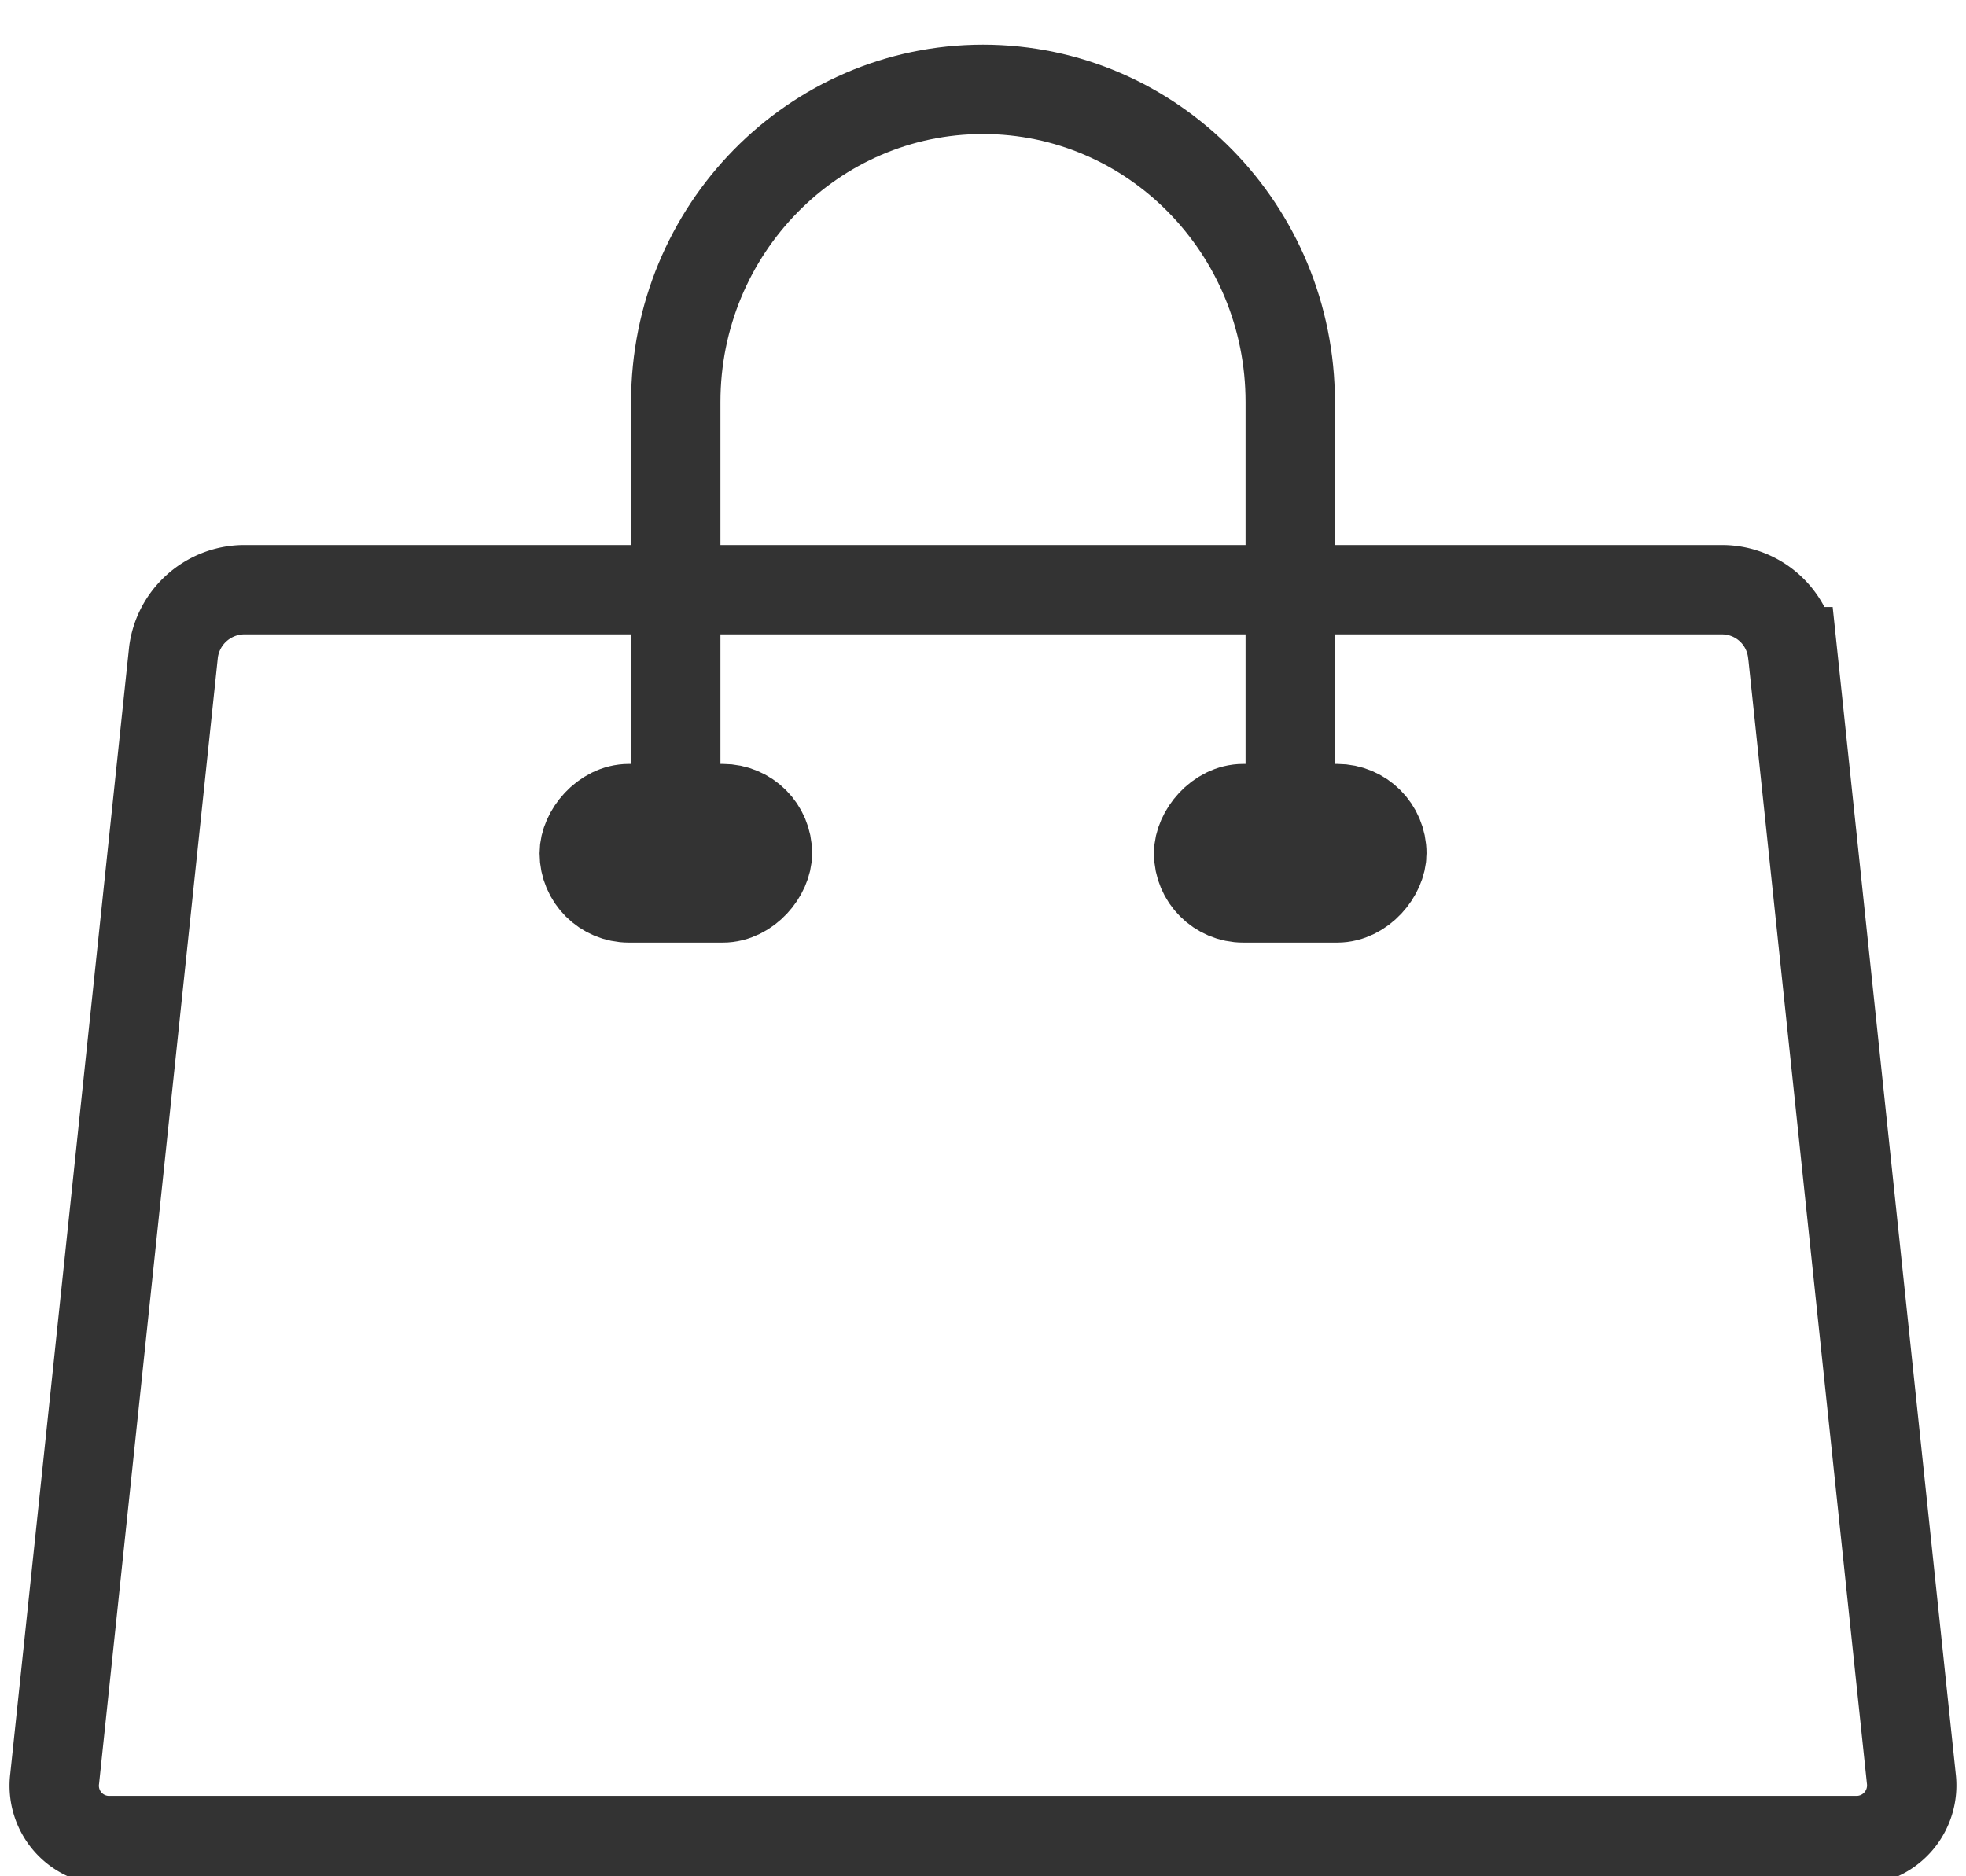 <svg xmlns="http://www.w3.org/2000/svg" xmlns:xlink="http://www.w3.org/1999/xlink" width="22" height="21" viewBox="0 0 22 21">
    <defs>
        <rect id="a" width="2.75" height="1" x="6.188" y="7.7" rx=".5"/>
        <rect id="b" width="2.75" height="1" x="13.063" y="7.7" rx=".5"/>
    </defs>
    <g fill="none" fill-rule="evenodd">
        <path stroke="#333" stroke-linecap="round" stroke-linejoin="round" stroke-width="1" d="M14.438 8.7V4.5c0-1.933-1.54-3.5-3.438-3.5-1.898 0-3.438 1.567-3.438 3.5v4.2"/>
        <path stroke="#333" stroke-width="1" d="M20.057 7.294a.794.794 0 0 0-.777-.694H2.72a.802.802 0 0 0-.778.694L.612 19.906a.614.614 0 0 0 .622.694h19.53a.618.618 0 0 0 .624-.694l-1.33-12.612z"/>
        <g transform="matrix(-1 0 0 1 22 1)">
            <use fill="#D8D8D8" xlink:href="#a"/>
            <rect width="2.05" height="1" x="6.537" y="8.05" stroke="#333" stroke-width="1" rx=".5"/>
        </g>
        <g transform="matrix(-1 0 0 1 22 1)">
            <use fill="#D8D8D8" xlink:href="#b"/>
            <rect width="2.05" height="1" x="13.412" y="8.05" stroke="#333" stroke-width="1" rx=".5"/>
        </g>
    </g>
</svg>
